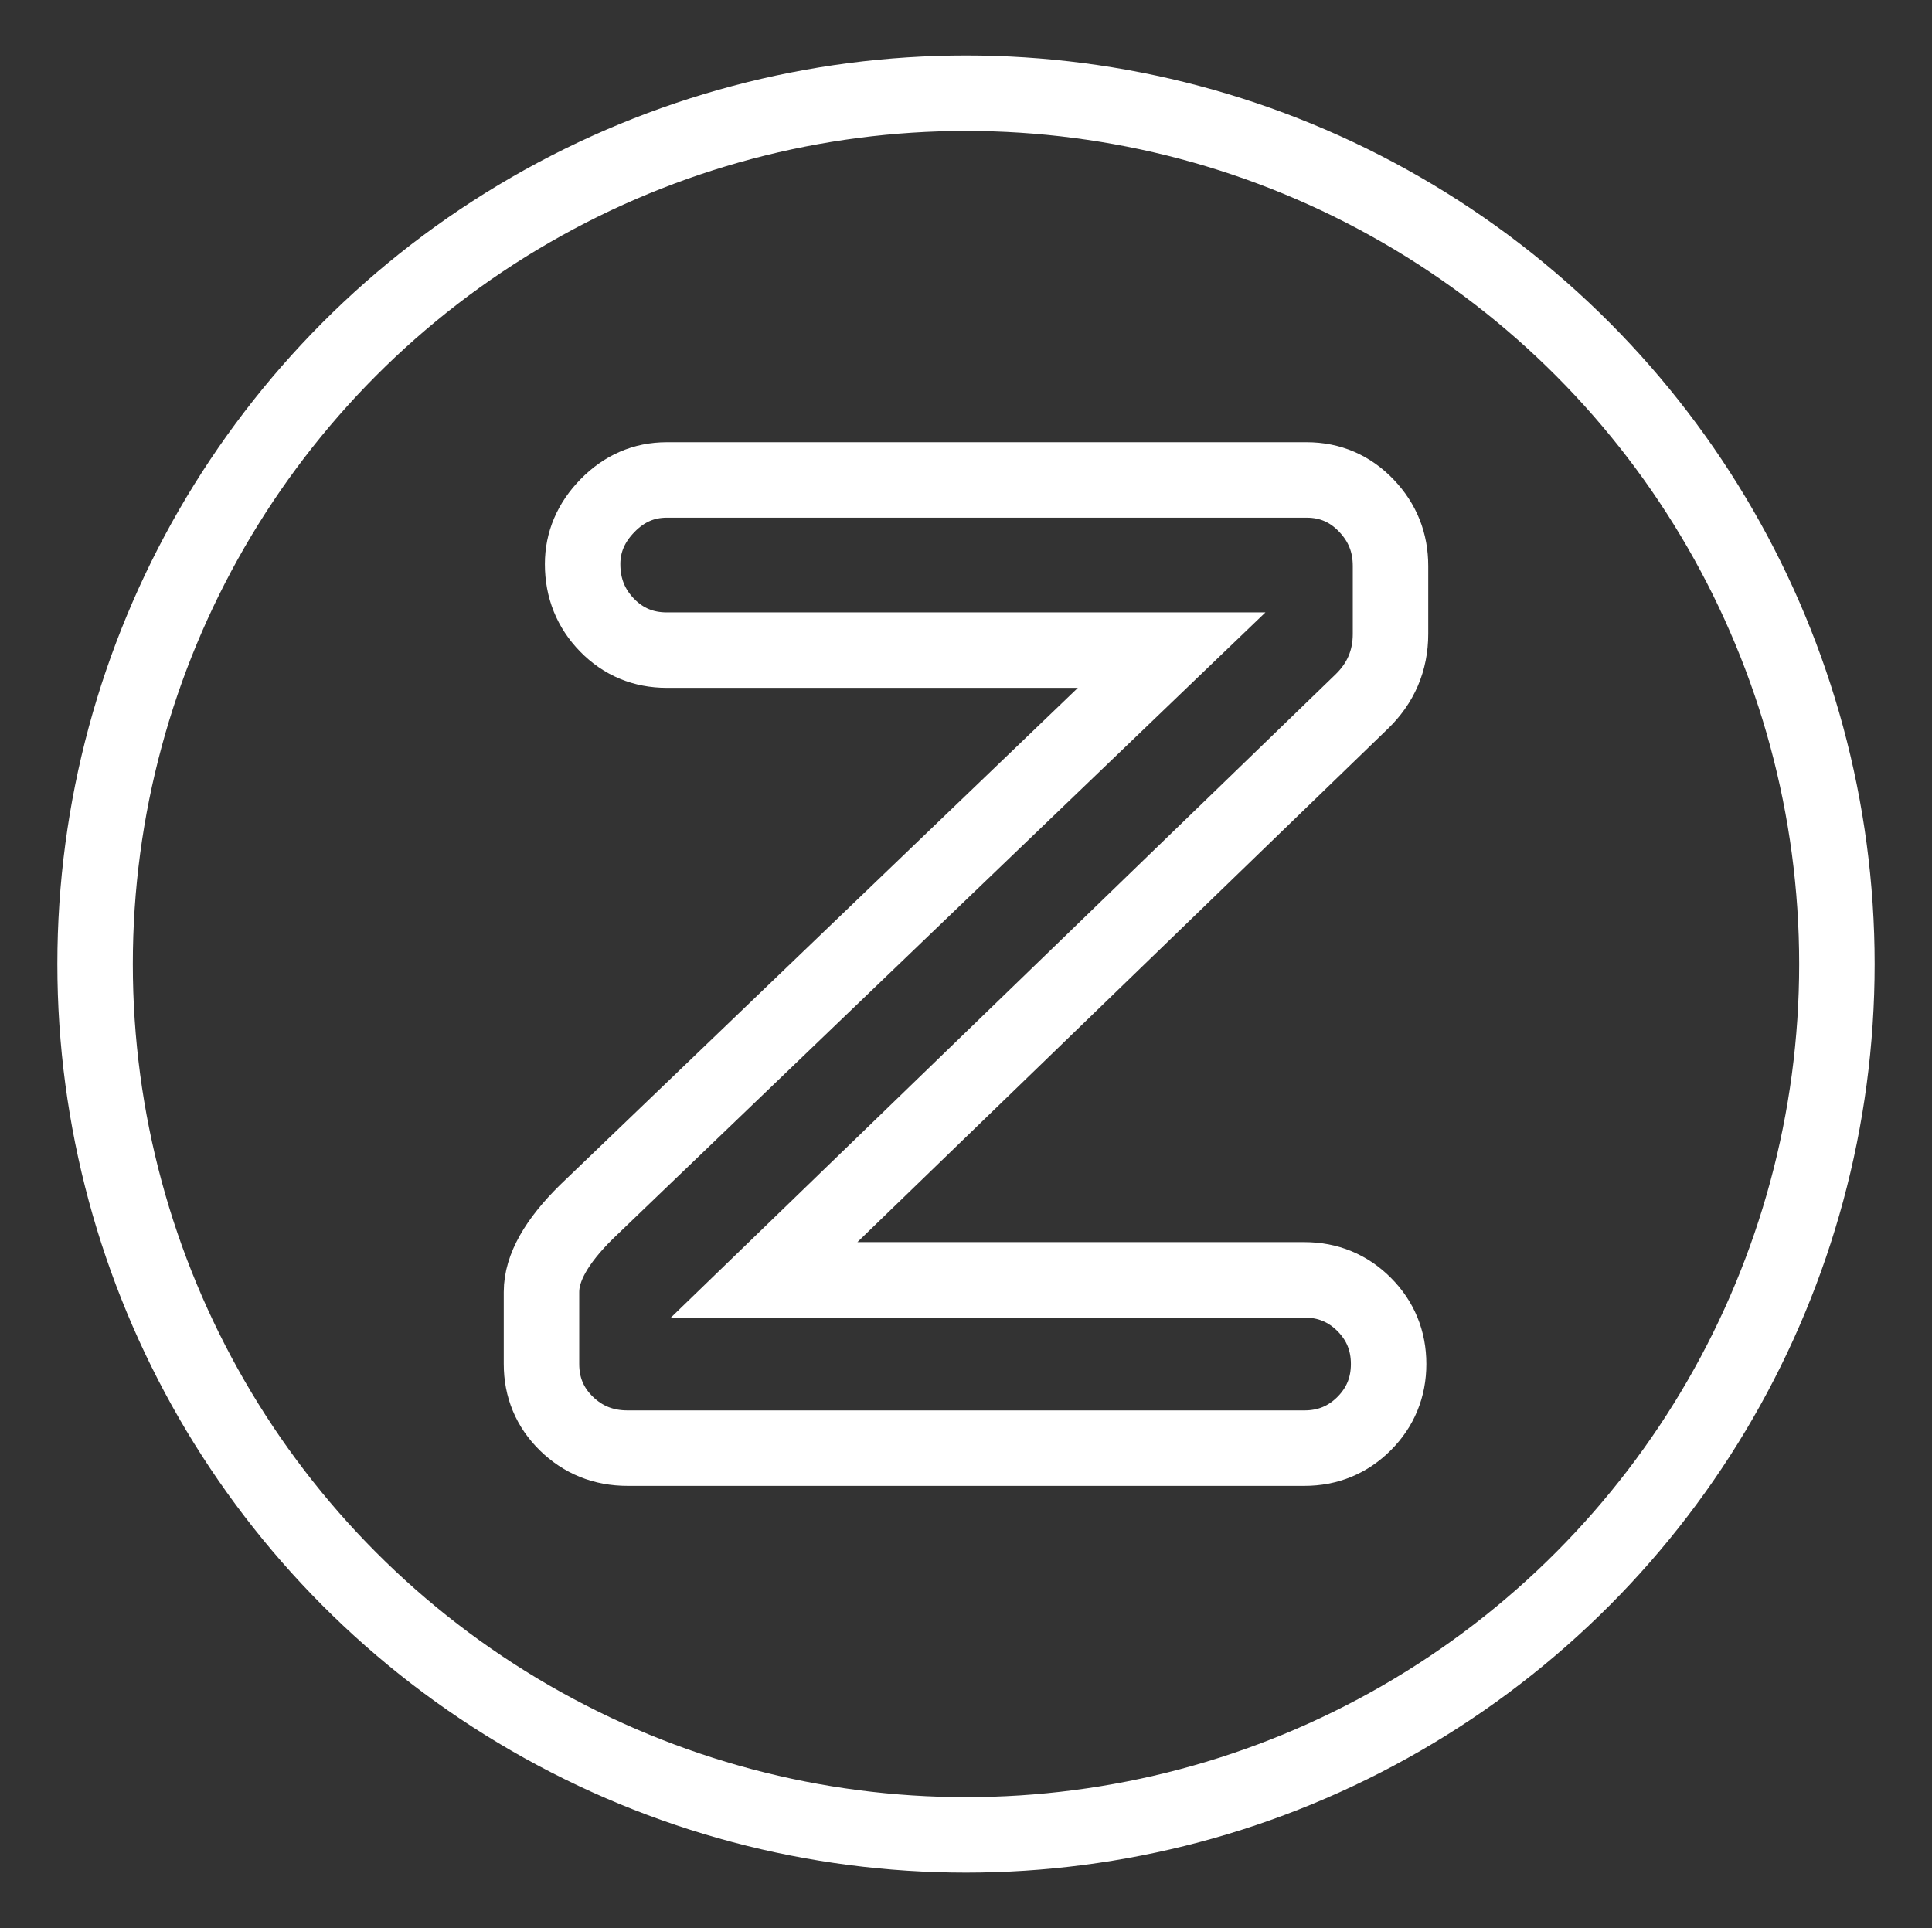 <?xml version="1.0" encoding="utf-8"?>
<!-- Generator: Adobe Illustrator 25.2.1, SVG Export Plug-In . SVG Version: 6.00 Build 0)  -->
<svg version="1.1" id="Layer_1" xmlns="http://www.w3.org/2000/svg" xmlns:xlink="http://www.w3.org/1999/xlink" x="0px" y="0px"
	 viewBox="0 0 512 511" style="enable-background:new 0 0 512 511;" xml:space="preserve">
<rect x="0" y="0" width="512" height="511" fill="#333333" stroke="none"/>
<style type="text/css">
	.st0{fill:none;stroke:#FFFFFF;stroke-width:20;}
</style>
<g>
	<path class="st0" d="M368.5,150v18c0,7.1-2.6,13.1-7.7,18L202.5,339.2h143.2c6.2,0,11.5,2.2,15.8,6.5c4.3,4.3,6.5,9.6,6.5,15.8
		c0,6.2-2.2,11.5-6.5,15.8c-4.3,4.3-9.6,6.5-15.8,6.5H166.3c-6.4,0-11.8-2.2-16.2-6.5c-4.4-4.3-6.6-9.6-6.6-15.8v-19.1
		c0-6.4,4-13.4,11.9-21.2l155.1-148.9H176.7c-6.2,0-11.5-2.2-15.8-6.6c-4.3-4.4-6.5-9.8-6.5-16.2c0-5.8,2.2-11,6.6-15.5
		c4.4-4.5,9.6-6.8,15.7-6.8h169.6c6.2,0,11.5,2.3,15.8,6.8C366.4,138.5,368.5,143.8,368.5,150z"/>
</g>
<circle class="st0" cx="256" cy="255.5" r="230.8"/>
</svg>
